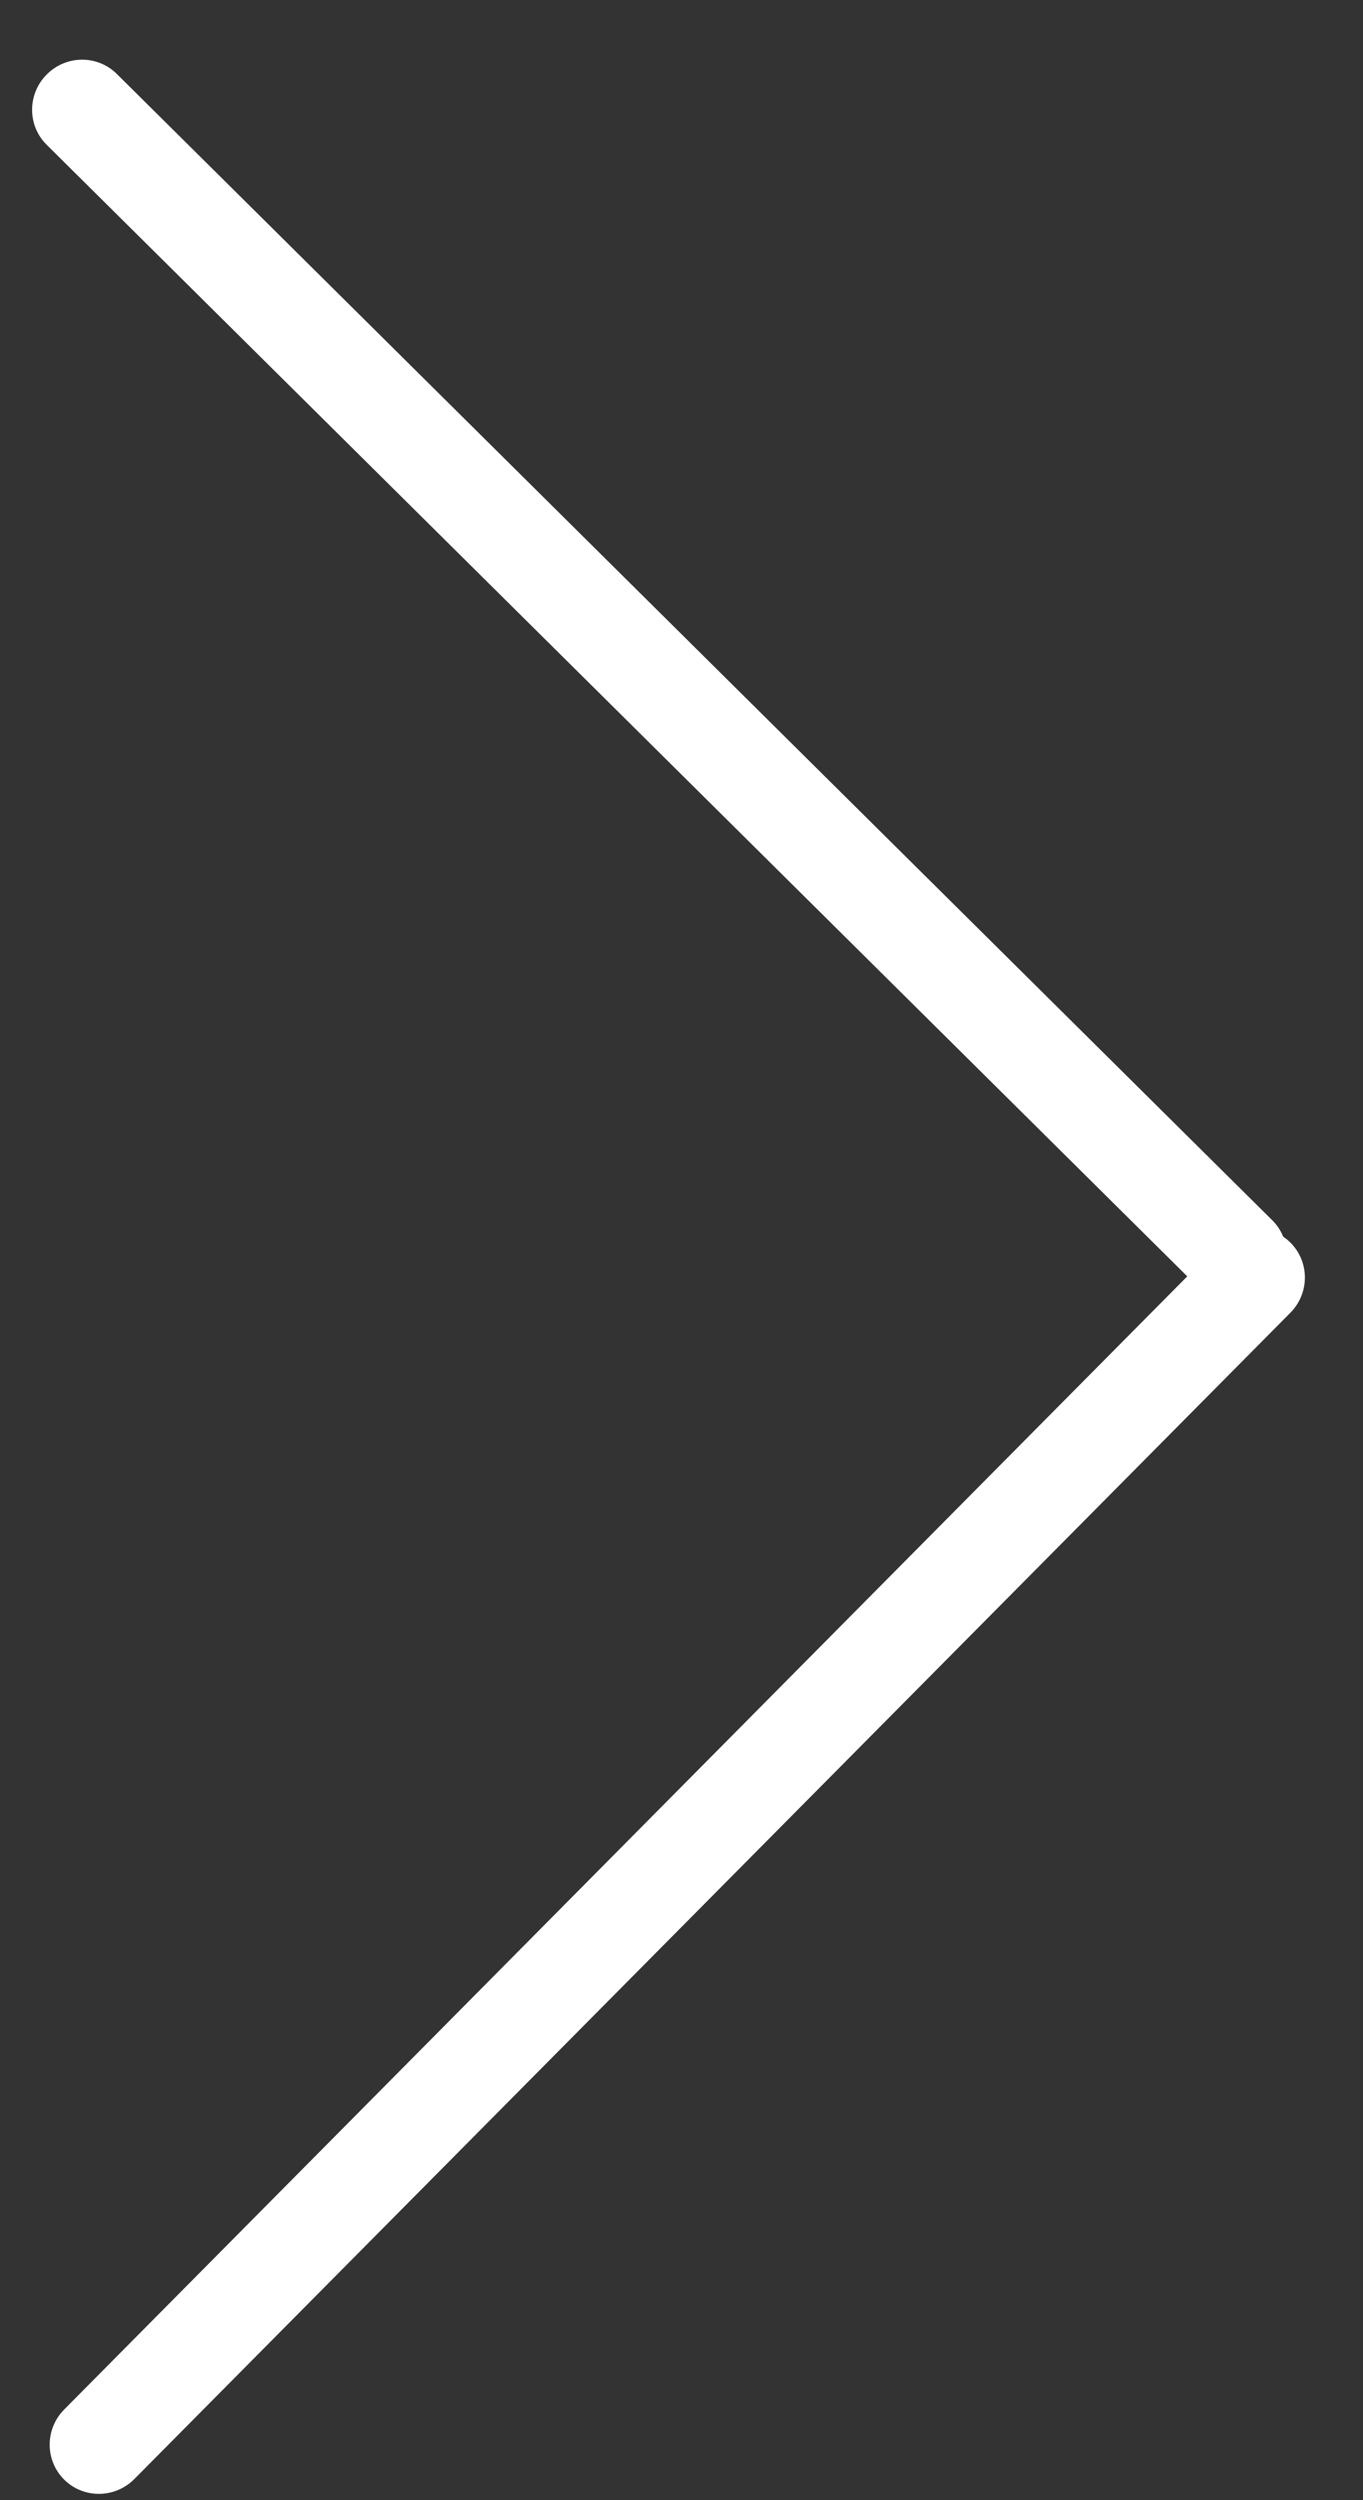 <?xml version="1.0" encoding="UTF-8" standalone="no"?>
<svg width="18px" height="33px" viewBox="0 0 18 33" version="1.1" xmlns="http://www.w3.org/2000/svg" xmlns:xlink="http://www.w3.org/1999/xlink" xmlns:sketch="http://www.bohemiancoding.com/sketch/ns">
    <rect x="0" y="0" width="18" height="33" fill="#333333" stroke="none"/>
    <!-- Generator: Sketch 3.4.4 (17249) - http://www.bohemiancoding.com/sketch -->
    <title>chevron-fwd</title>
    <desc>Created with Sketch.</desc>
    <defs></defs>
    <g id="Symbols" stroke="none" stroke-width="1" fill="none" fill-rule="evenodd" sketch:type="MSPage">
        <g id="Project-navigation" sketch:type="MSArtboardGroup" transform="translate(-327, -68)" fill="#FFFFFF">
            <g id="Forward-btn" sketch:type="MSLayerGroup" transform="translate(203, 56)">
                <g id="chevron-fwd" transform="translate(125.529, 28.646) rotate(-225) translate(-125.529, -28.646) translate(113.529, 16.146)" sketch:type="MSShapeGroup">
                    <path d="M1.519,2.355 L23.198,2.264 C23.562,2.263 23.855,1.97 23.854,1.609 C23.852,1.249 23.556,0.958 23.192,0.96 L1.514,1.05 C1.15,1.051 0.857,1.345 0.858,1.705 C0.86,2.065 1.156,2.356 1.519,2.355 L1.519,2.355 Z" id="Shape"></path>
                    <path d="M2.226,23.565 L2.135,2.078 C2.134,1.718 1.838,1.427 1.474,1.429 C1.111,1.43 0.817,1.723 0.819,2.084 L0.91,23.57 C0.911,23.931 1.207,24.222 1.571,24.22 C1.934,24.219 2.228,23.925 2.226,23.565 L2.226,23.565 Z" id="Shape"></path>
                </g>
            </g>
        </g>
    </g>
</svg>